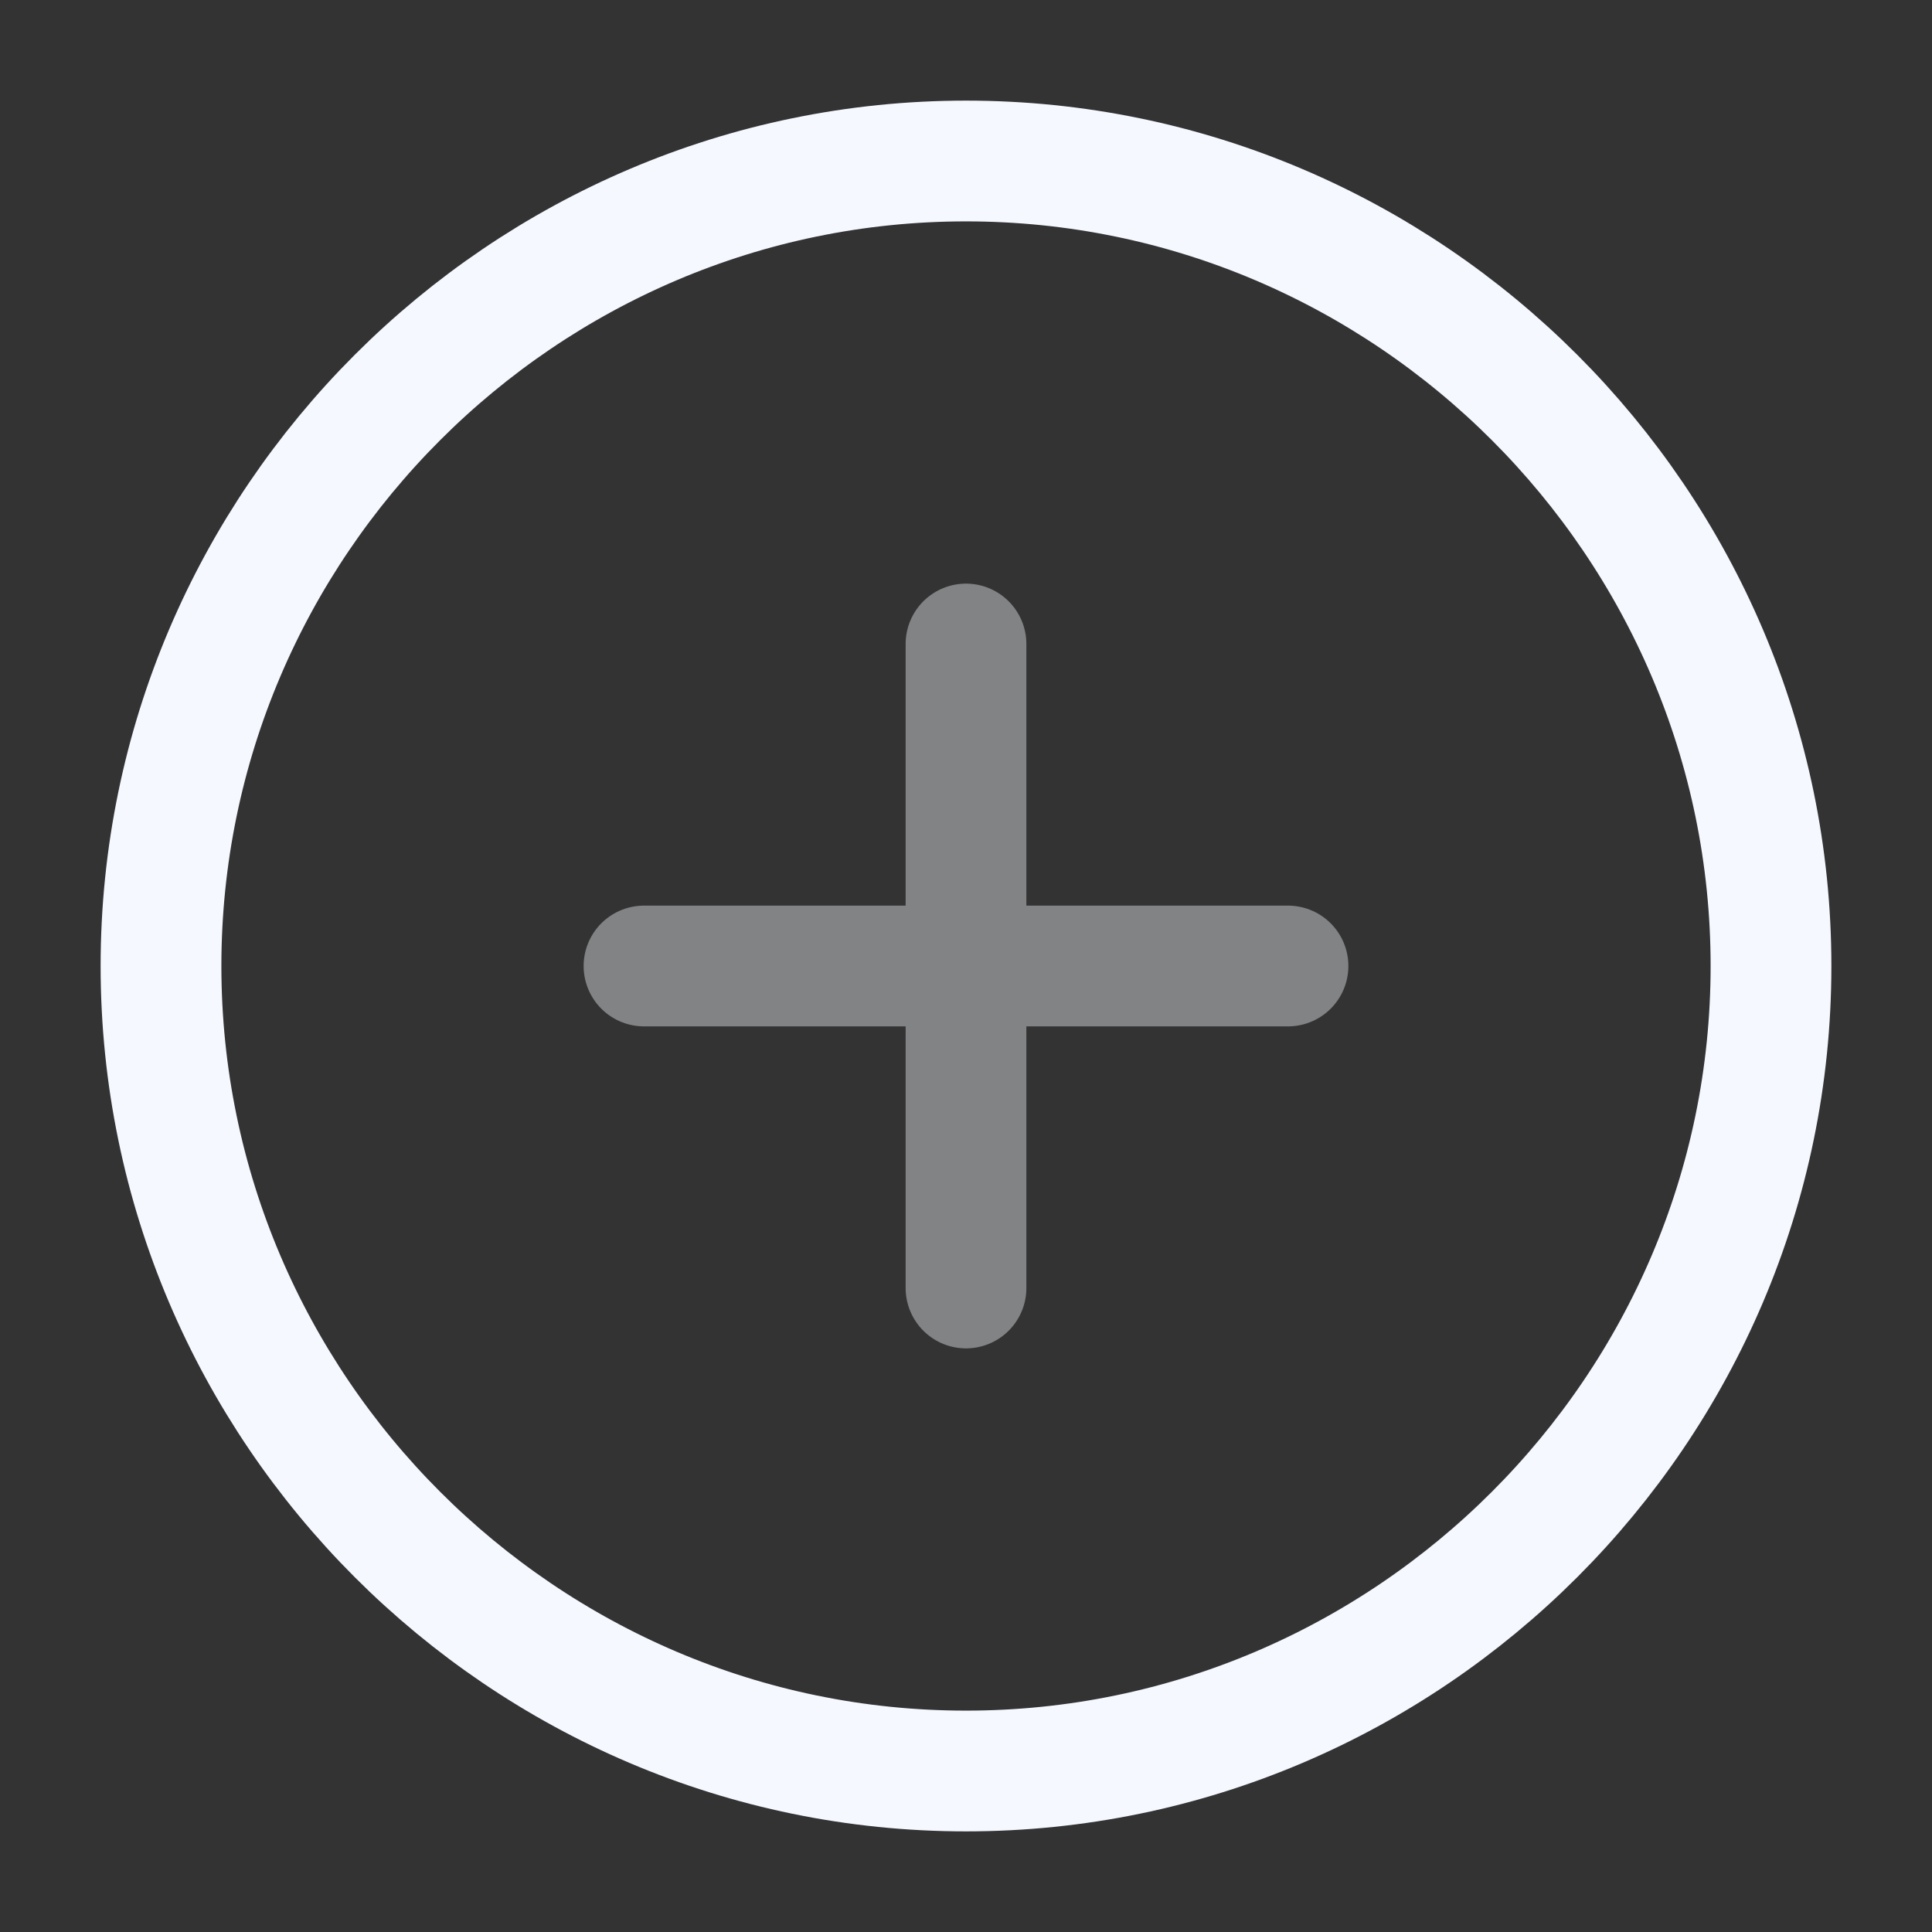 <!DOCTYPE svg PUBLIC "-//W3C//DTD SVG 1.1//EN" "http://www.w3.org/Graphics/SVG/1.1/DTD/svg11.dtd">
<!-- Uploaded to: SVG Repo, www.svgrepo.com, Transformed by: SVG Repo Mixer Tools -->
<svg width="800px" height="800px" viewBox="0 0 24 24" fill="none" xmlns="http://www.w3.org/2000/svg">
<rect x="0" y="0" width="24" height="24" fill="#333333" stroke="none"/>
<g id="SVGRepo_bgCarrier" stroke-width="0"/>
<g id="SVGRepo_tracerCarrier" stroke-linecap="round" stroke-linejoin="round"/>
<g id="SVGRepo_iconCarrier"> <path d="M12 22C17.5 22 22 17.5 22 12C22 6.5 17.5 2 12 2C6.5 2 2 6.5 2 12C2 17.5 6.5 22 12 22Z" stroke="#f5f9ff" stroke-width="1.5" stroke-linecap="round" stroke-linejoin="round"/> <g opacity="0.4"> <path d="M8 12H16" stroke="#f5f9ff" stroke-width="1.5" stroke-linecap="round" stroke-linejoin="round"/> <path d="M12 16V8" stroke="#f5f9ff" stroke-width="1.5" stroke-linecap="round" stroke-linejoin="round"/> </g> </g>
</svg>